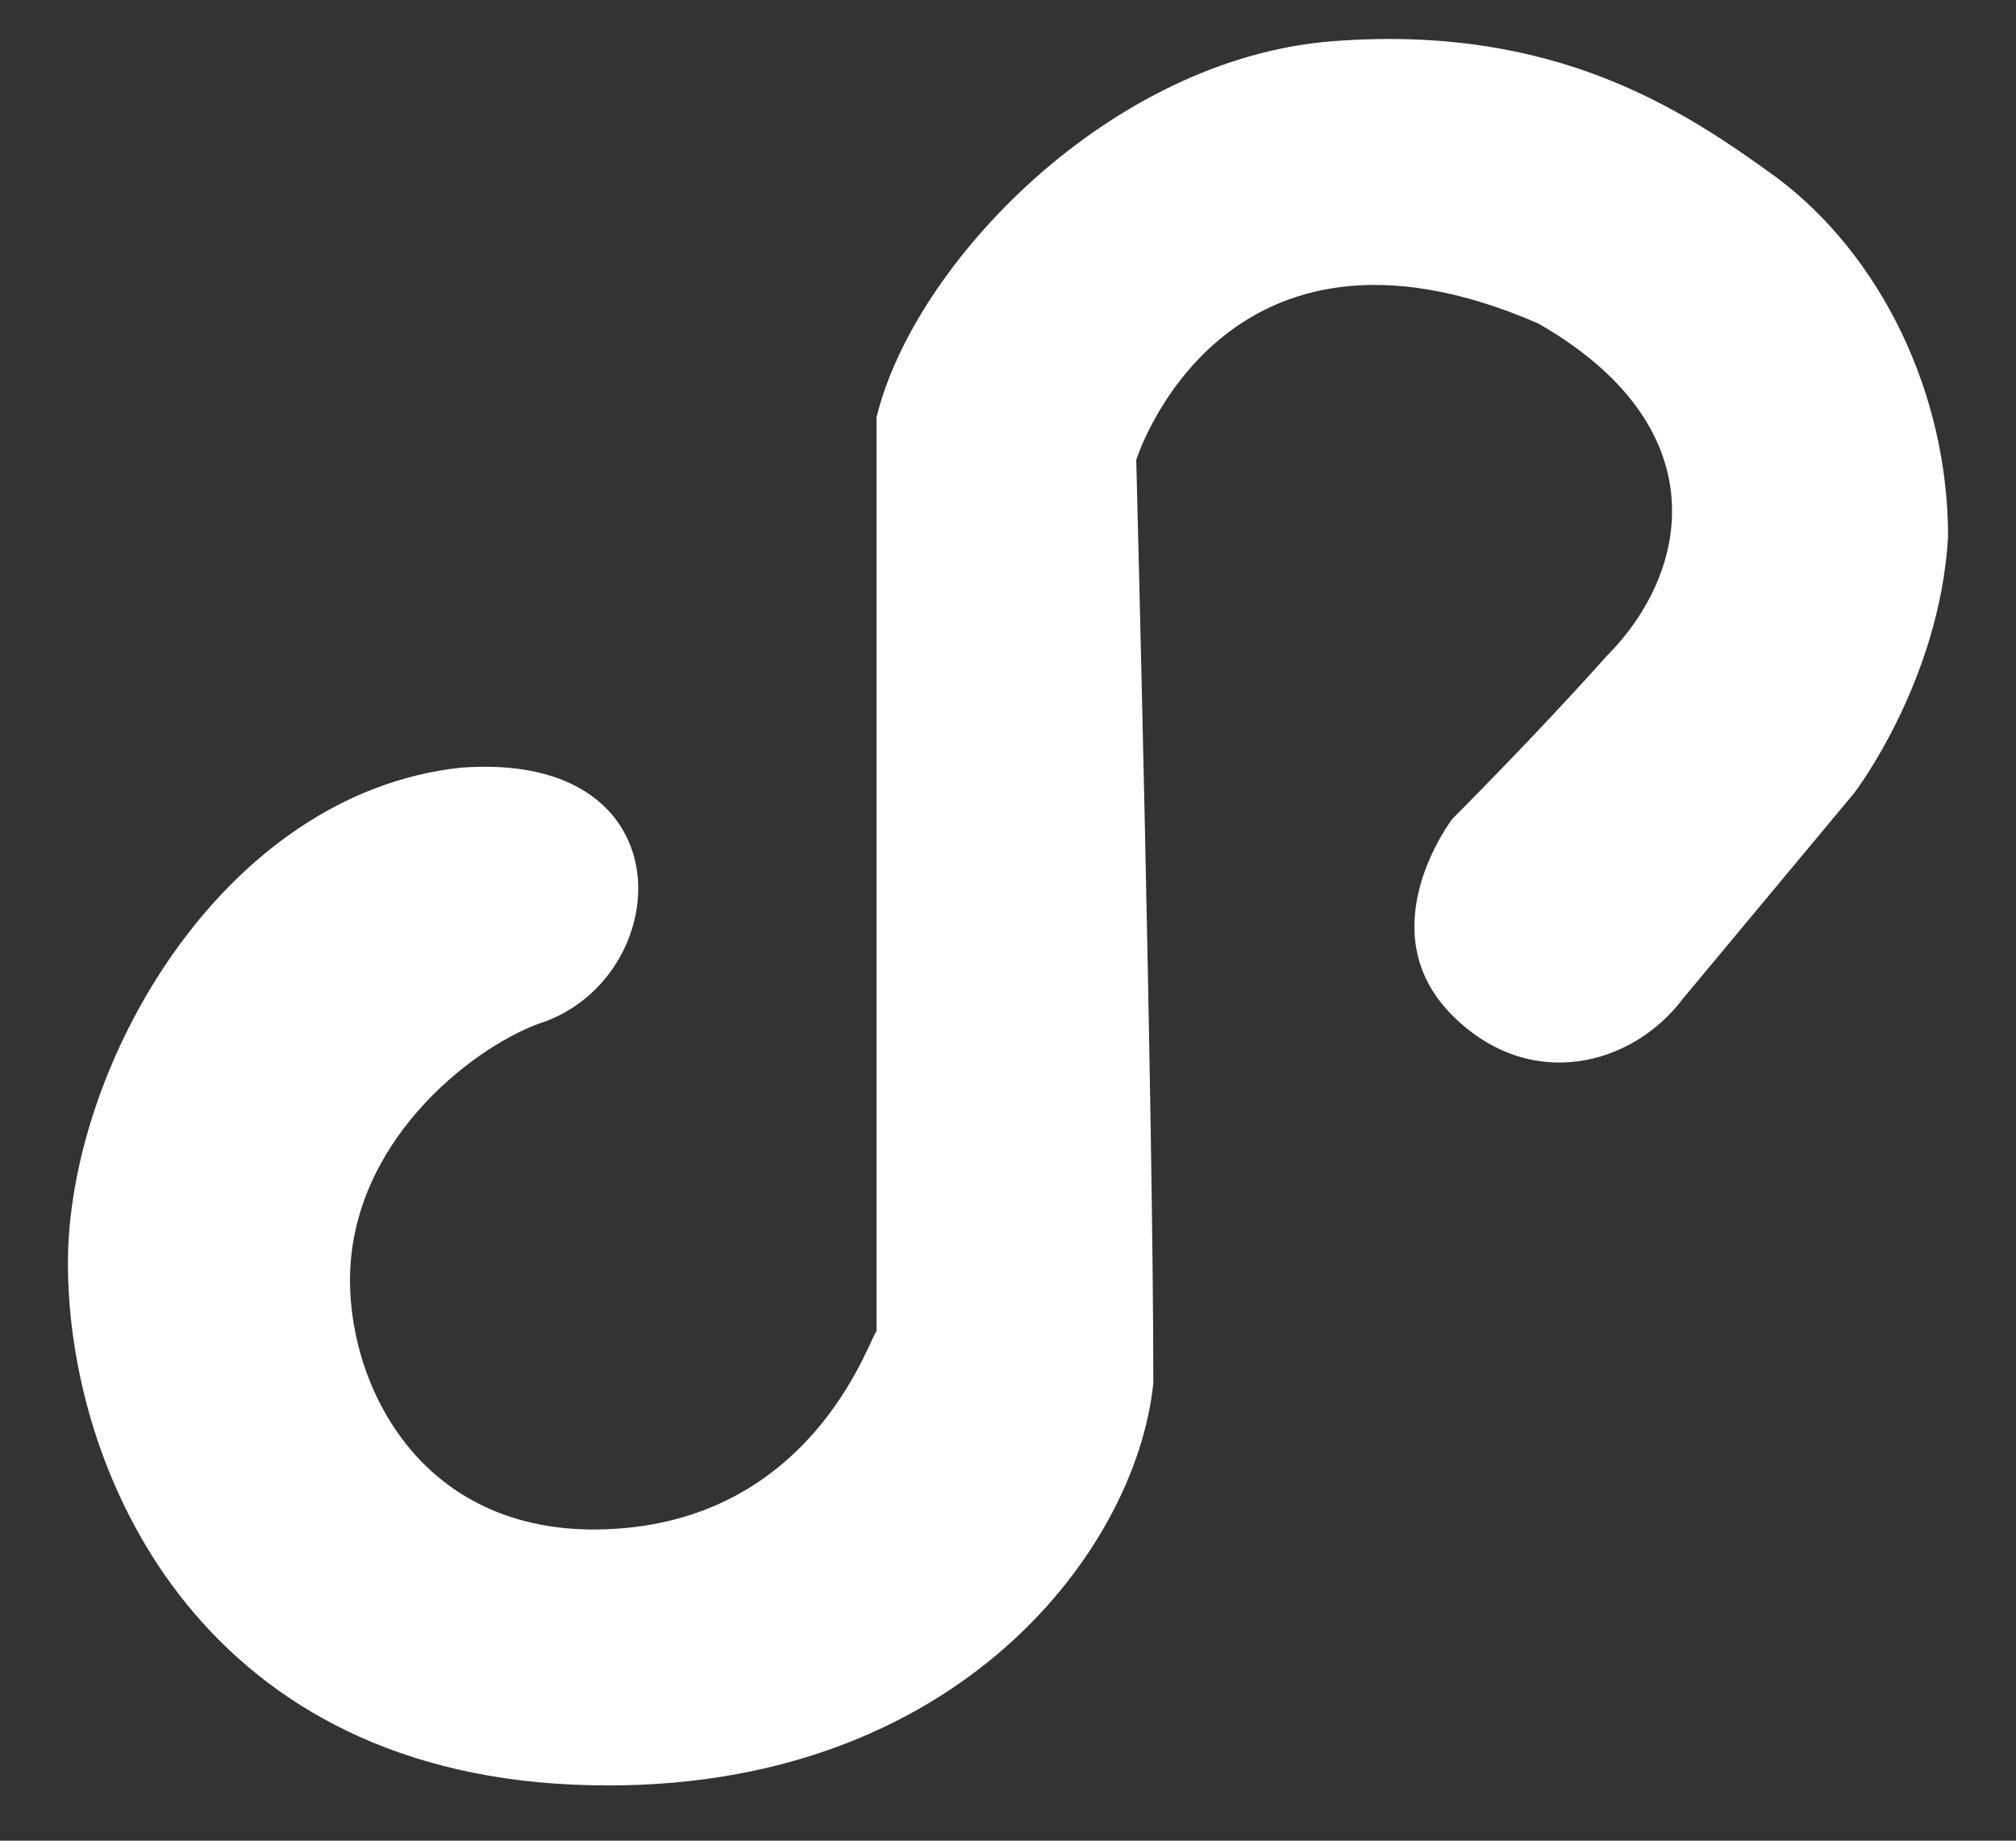﻿<?xml version="1.0" encoding="utf-8"?>
<svg version="1.1" xmlns:xlink="http://www.w3.org/1999/xlink" width="23px" height="21px" xmlns="http://www.w3.org/2000/svg">
  <rect width="100%" height="100%" fill="#333333" stroke="none"/>
  <g transform="matrix(1 0 0 1 -59 -1065 )">
    <path d="M 18.325 7.49  C 17.545 8.367  16.57 9.342  16.57 9.342  C 16.57 9.342  15.595 10.61  16.57 11.585  C 17.448 12.463  18.617 12.17  19.203 11.39  L 21.152 9.05  C 21.152 9.05  22.128 7.782  22.225 6.125  C 22.225 4.468  21.445 2.908  20.275 2.03  C 19.203 1.25  17.74 0.275  15.205 0.47  C 12.67 0.665  10.428 3.005  10 4.76  L 10 15.193  C 9.94 15.193  9.355 17.24  7.112 17.435  C 4.87 17.63  3.993 15.875  3.993 14.607  C 3.993 13.047  5.357 11.975  6.138 11.682  C 7.697 11.195  7.893 8.562  5.26 8.758  C 2.53 9.05  0.775 12.17  0.775 14.412  C 0.775 16.753  2.237 20.165  6.527 20.36  C 10.818 20.555  12.963 17.727  13.158 15.777  C 13.158 12.755  12.963 5.247  12.963 5.247  C 12.963 5.247  13.938 2.127  17.545 3.688  C 19.593 4.857  19.3 6.515  18.325 7.49  Z " fill-rule="nonzero" fill="#ffffff" stroke="none" transform="matrix(1 0 0 1 59 1065 )" />
  </g>
</svg>